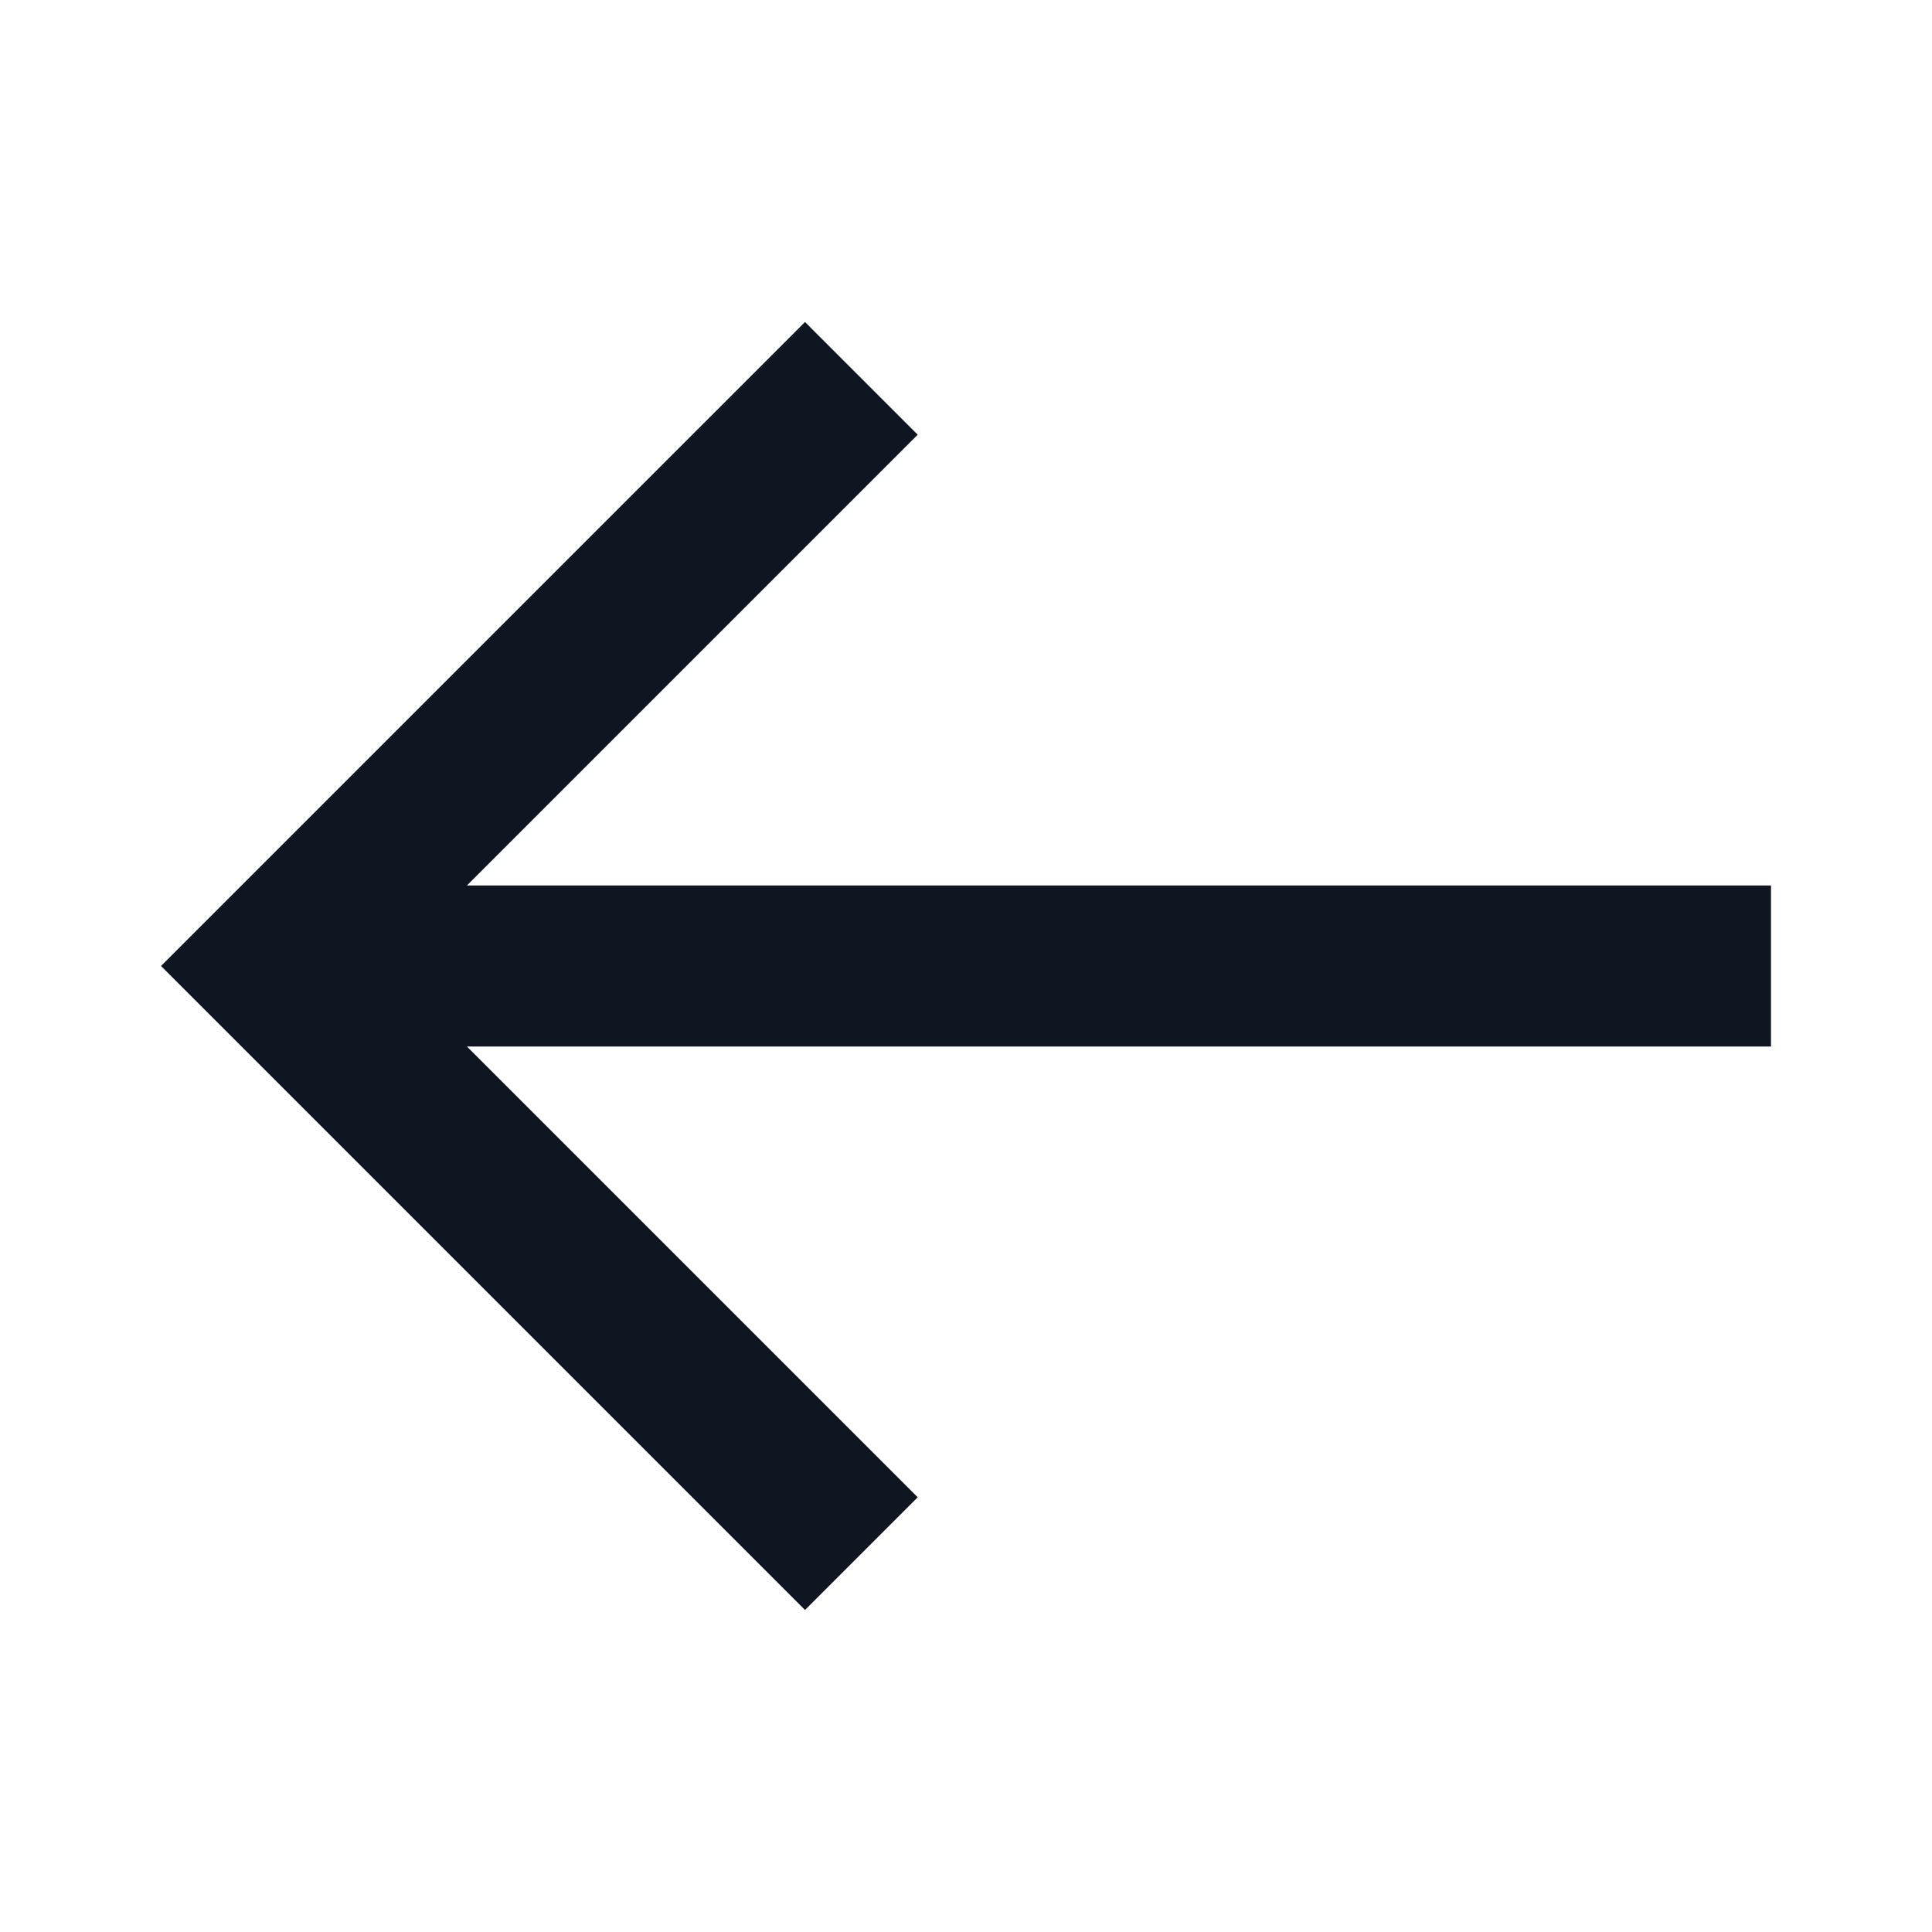 <svg width="24" height="24" viewBox="0 0 24 24" fill="none" xmlns="http://www.w3.org/2000/svg">
<path fill-rule="evenodd" clip-rule="evenodd" d="M5.8 13L11.4 18.6L10 20L2 12L10 4L11.4 5.4L5.8 11H22V13H5.8Z" fill="#0F1621"/>
</svg>
